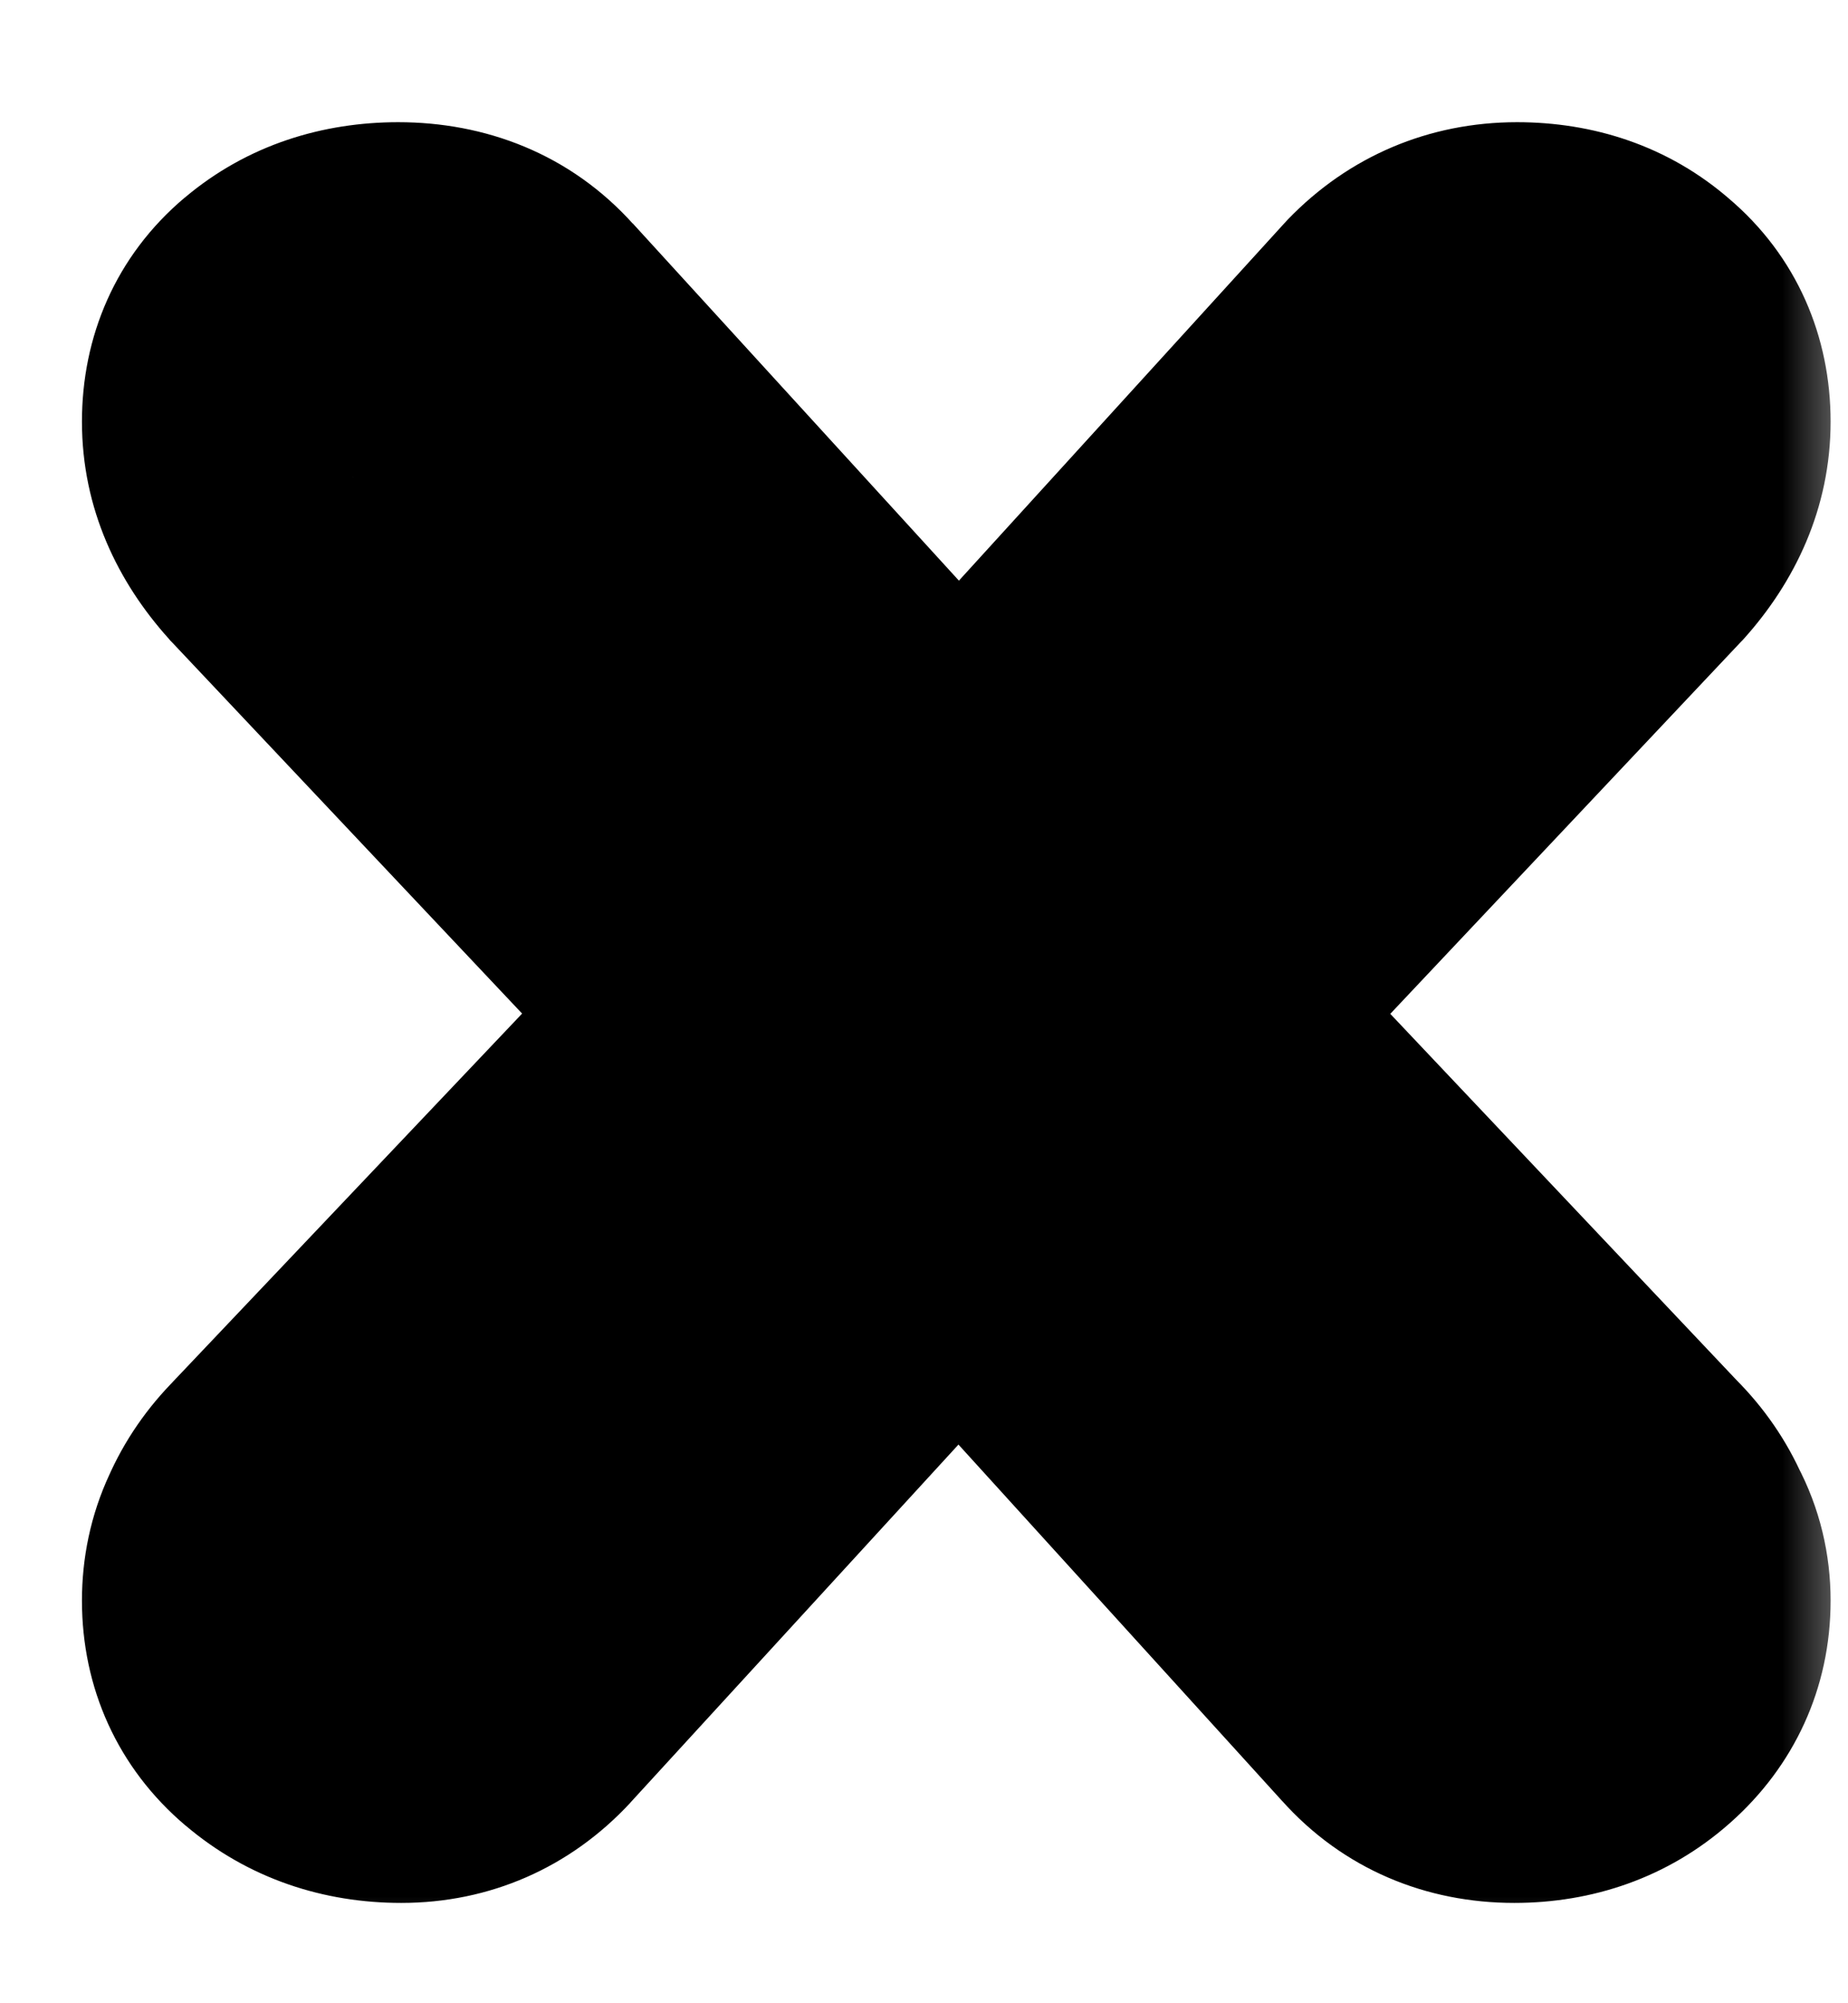 <svg width="12" height="13" viewBox="0 0 12 13" fill="none" xmlns="http://www.w3.org/2000/svg">
<mask id="path-1-outside-1_305_784" maskUnits="userSpaceOnUse" x="0.078" y="-0.189" width="12" height="13" fill="black">
<rect fill="white" x="0.078" y="-0.189" width="12" height="13"/>
<path d="M2.605 11.123C2.366 11.123 2.163 11.053 1.998 10.912C1.838 10.777 1.759 10.602 1.759 10.387C1.759 10.277 1.78 10.176 1.823 10.084C1.866 9.986 1.927 9.897 2.007 9.817L5.079 6.58L2.007 3.325C1.841 3.141 1.759 2.945 1.759 2.736C1.759 2.522 1.835 2.35 1.989 2.221C2.148 2.086 2.347 2.019 2.586 2.019C2.844 2.019 3.049 2.105 3.202 2.276L6.228 5.587L9.244 2.276C9.41 2.105 9.612 2.019 9.851 2.019C10.084 2.019 10.277 2.086 10.431 2.221C10.584 2.35 10.661 2.522 10.661 2.736C10.661 2.945 10.578 3.141 10.412 3.325L7.341 6.58L10.403 9.817C10.483 9.897 10.544 9.986 10.587 10.084C10.636 10.176 10.661 10.277 10.661 10.387C10.661 10.596 10.581 10.771 10.421 10.912C10.262 11.053 10.066 11.123 9.833 11.123C9.588 11.123 9.388 11.037 9.235 10.866L6.228 7.555L3.193 10.866C3.034 11.037 2.838 11.123 2.605 11.123Z"/>
</mask>
<path d="M1.998 10.912L2.793 9.978L2.79 9.976L1.998 10.912ZM1.823 10.084L2.934 10.603L2.94 10.589L2.946 10.575L1.823 10.084ZM2.007 9.817L2.874 10.684L2.885 10.673L2.896 10.661L2.007 9.817ZM5.079 6.58L5.968 7.424L6.767 6.583L5.97 5.739L5.079 6.58ZM2.007 3.325L1.096 4.145L1.105 4.156L1.115 4.166L2.007 3.325ZM1.989 2.221L2.777 3.16L2.781 3.157L1.989 2.221ZM3.202 2.276L2.288 3.093L2.293 3.098L2.297 3.104L3.202 2.276ZM6.228 5.587L5.323 6.414L6.229 7.406L7.134 6.413L6.228 5.587ZM9.244 2.276L8.362 1.425L8.35 1.438L8.338 1.451L9.244 2.276ZM10.431 2.221L9.621 3.142L9.631 3.151L9.642 3.16L10.431 2.221ZM10.412 3.325L11.304 4.166L11.314 4.156L11.324 4.145L10.412 3.325ZM7.341 6.58L6.449 5.739L5.654 6.581L6.45 7.423L7.341 6.58ZM10.403 9.817L9.512 10.66L9.524 10.672L9.536 10.684L10.403 9.817ZM10.587 10.084L9.464 10.575L9.483 10.619L9.505 10.661L10.587 10.084ZM10.421 10.912L9.609 9.993L9.609 9.993L10.421 10.912ZM9.235 10.866L10.15 10.049L10.143 10.041L9.235 10.866ZM6.228 7.555L7.136 6.731L6.232 5.736L5.324 6.727L6.228 7.555ZM3.193 10.866L4.092 11.7L4.097 11.694L3.193 10.866ZM2.605 11.123V9.897C2.607 9.897 2.634 9.898 2.677 9.912C2.721 9.928 2.762 9.952 2.793 9.978L1.998 10.912L1.203 11.845C1.613 12.194 2.105 12.349 2.605 12.349V11.123ZM1.998 10.912L2.79 9.976C2.836 10.015 2.892 10.079 2.934 10.171C2.975 10.261 2.985 10.34 2.985 10.387H1.759H0.532C0.532 10.951 0.762 11.473 1.206 11.848L1.998 10.912ZM1.759 10.387H2.985C2.985 10.441 2.973 10.518 2.934 10.603L1.823 10.084L0.712 9.566C0.587 9.834 0.532 10.114 0.532 10.387H1.759ZM1.823 10.084L2.946 10.575C2.925 10.625 2.897 10.662 2.874 10.684L2.007 9.817L1.14 8.95C0.958 9.132 0.807 9.347 0.7 9.593L1.823 10.084ZM2.007 9.817L2.896 10.661L5.968 7.424L5.079 6.58L4.189 5.736L1.117 8.973L2.007 9.817ZM5.079 6.58L5.97 5.739L2.899 2.483L2.007 3.325L1.115 4.166L4.187 7.422L5.079 6.58ZM2.007 3.325L2.918 2.505C2.912 2.498 2.931 2.517 2.95 2.563C2.971 2.613 2.985 2.673 2.985 2.736H1.759H0.532C0.532 3.303 0.767 3.78 1.096 4.145L2.007 3.325ZM1.759 2.736H2.985C2.985 2.777 2.977 2.854 2.936 2.946C2.894 3.041 2.833 3.113 2.777 3.16L1.989 2.221L1.2 1.282C0.747 1.663 0.532 2.189 0.532 2.736H1.759ZM1.989 2.221L2.781 3.157C2.742 3.19 2.696 3.216 2.651 3.231C2.608 3.245 2.582 3.245 2.586 3.245V2.019V0.793C2.102 0.793 1.609 0.936 1.197 1.285L1.989 2.221ZM2.586 2.019V3.245C2.578 3.245 2.529 3.243 2.461 3.215C2.389 3.185 2.329 3.139 2.288 3.093L3.202 2.276L4.117 1.46C3.702 0.995 3.147 0.793 2.586 0.793V2.019ZM3.202 2.276L2.297 3.104L5.323 6.414L6.228 5.587L7.133 4.76L4.108 1.449L3.202 2.276ZM6.228 5.587L7.134 6.413L10.151 3.102L9.244 2.276L8.338 1.451L5.322 4.761L6.228 5.587ZM9.244 2.276L10.127 3.128C10.105 3.15 10.062 3.185 9.999 3.212C9.936 3.239 9.882 3.245 9.851 3.245V2.019V0.793C9.28 0.793 8.759 1.013 8.362 1.425L9.244 2.276ZM9.851 2.019V3.245C9.849 3.245 9.817 3.245 9.767 3.227C9.714 3.209 9.663 3.179 9.621 3.142L10.431 2.221L11.241 1.301C10.832 0.941 10.338 0.793 9.851 0.793V2.019ZM10.431 2.221L9.642 3.16C9.586 3.113 9.526 3.041 9.483 2.946C9.442 2.854 9.434 2.777 9.434 2.736H10.661H11.887C11.887 2.189 11.672 1.663 11.219 1.282L10.431 2.221ZM10.661 2.736H9.434C9.434 2.673 9.448 2.613 9.469 2.563C9.488 2.517 9.507 2.498 9.501 2.505L10.412 3.325L11.324 4.145C11.652 3.78 11.887 3.303 11.887 2.736H10.661ZM10.412 3.325L9.52 2.483L6.449 5.739L7.341 6.58L8.233 7.422L11.304 4.166L10.412 3.325ZM7.341 6.58L6.45 7.423L9.512 10.66L10.403 9.817L11.294 8.975L8.232 5.738L7.341 6.58ZM10.403 9.817L9.536 10.684C9.513 10.662 9.485 10.625 9.464 10.575L10.587 10.084L11.71 9.593C11.603 9.347 11.452 9.132 11.27 8.95L10.403 9.817ZM10.587 10.084L9.505 10.661C9.454 10.565 9.434 10.466 9.434 10.387H10.661H11.887C11.887 10.088 11.818 9.787 11.669 9.507L10.587 10.084ZM10.661 10.387H9.434C9.434 10.331 9.446 10.252 9.485 10.166C9.524 10.081 9.574 10.024 9.609 9.993L10.421 10.912L11.234 11.83C11.65 11.462 11.887 10.956 11.887 10.387H10.661ZM10.421 10.912L9.609 9.993C9.643 9.963 9.689 9.935 9.74 9.916C9.79 9.899 9.825 9.897 9.833 9.897V11.123V12.349C10.335 12.349 10.829 12.189 11.234 11.83L10.421 10.912ZM9.833 11.123V9.897C9.855 9.897 9.912 9.902 9.985 9.933C10.059 9.965 10.115 10.01 10.15 10.049L9.235 10.866L8.321 11.682C8.723 12.133 9.264 12.349 9.833 12.349V11.123ZM9.235 10.866L10.143 10.041L7.136 6.731L6.228 7.555L5.32 8.38L8.328 11.69L9.235 10.866ZM6.228 7.555L5.324 6.727L2.289 10.037L3.193 10.866L4.097 11.694L7.132 8.384L6.228 7.555ZM3.193 10.866L2.295 10.031C2.319 10.006 2.365 9.966 2.435 9.935C2.505 9.905 2.567 9.897 2.605 9.897V11.123V12.349C3.181 12.349 3.702 12.12 4.092 11.7L3.193 10.866Z" fill="black" mask="url(#path-1-outside-1_305_784)"/>
</svg>
